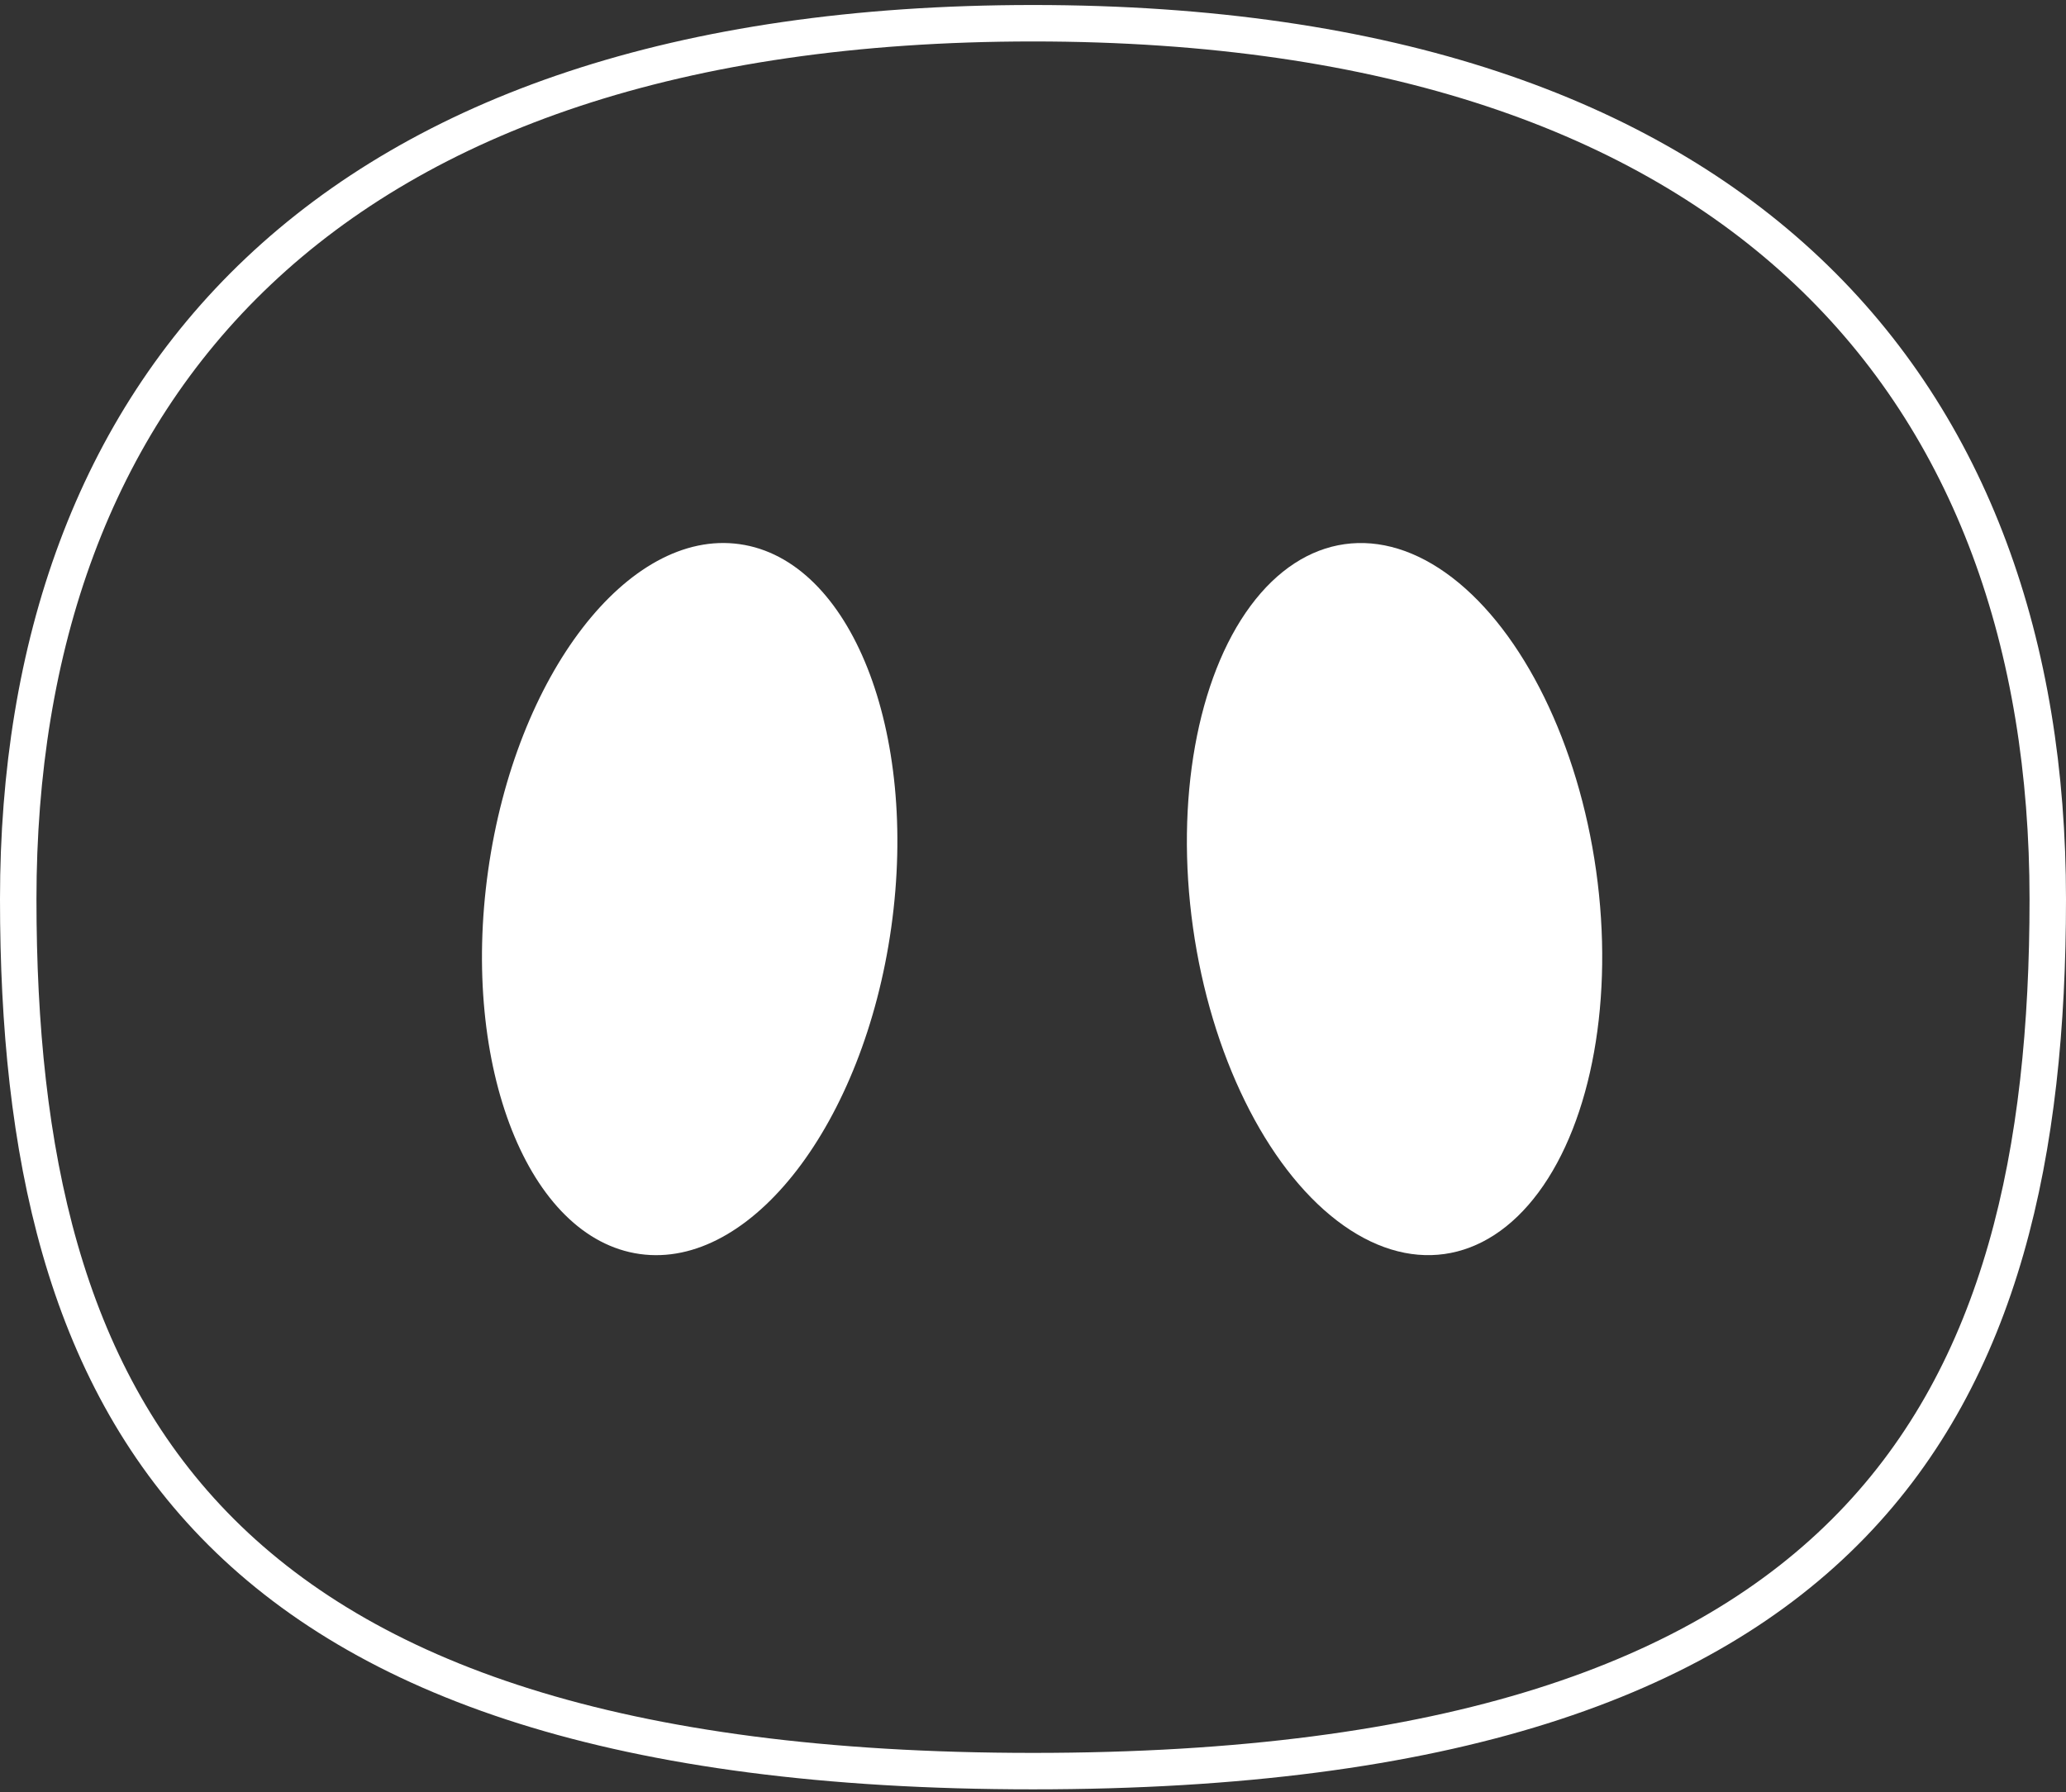 <?xml version="1.0" encoding="UTF-8" standalone="no"?>
<svg width="340px" height="295px" viewBox="0 0 340 295" version="1.1" xmlns="http://www.w3.org/2000/svg" xmlns:xlink="http://www.w3.org/1999/xlink" xmlns:sketch="http://www.bohemiancoding.com/sketch/ns">
    <rect x="0" y="0" width="340" height="295" fill="#333333" stroke="none"/>
    <!-- Generator: Sketch 3.1.1 (8761) - http://www.bohemiancoding.com/sketch -->
    <title>Group 2</title>
    <desc>Created with Sketch.</desc>
    <defs></defs>
    <g id="Page-1" stroke="none" stroke-width="1" fill="none" fill-rule="evenodd" sketch:type="MSPage">
        <g id="Group-2" sketch:type="MSLayerGroup" transform="translate(3, 3)">
            <path d="M167,288.547 C303.629,288.547 334,228.395 334,145 C334,61.605 284.211,0.824 167,0.824 C49.789,0.824 0,61.605 0,145 C0,228.395 30.371,288.547 167,288.547 Z" id="Oval-4" stroke="#FFFFFF" stroke-width="6" sketch:type="MSShapeGroup"></path>
            <path d="M110.5,204 C129.002,204 144,177.585 144,145 C144,112.415 129.002,86 110.5,86 C91.998,86 77,112.415 77,145 C77,177.585 91.998,204 110.5,204 Z" id="Oval-2" fill="#FFFFFF" sketch:type="MSShapeGroup" transform="translate(110.5, 145) rotate(8) translate(-110.5, -145) "></path>
            <ellipse id="Oval-3" fill="#FFFFFF" sketch:type="MSShapeGroup" transform="translate(226.5, 145) scale(-1, 1) rotate(8) translate(-226.5, -145) " cx="226.5" cy="145" rx="33.5" ry="59"></ellipse>
        </g>
    </g>
</svg>